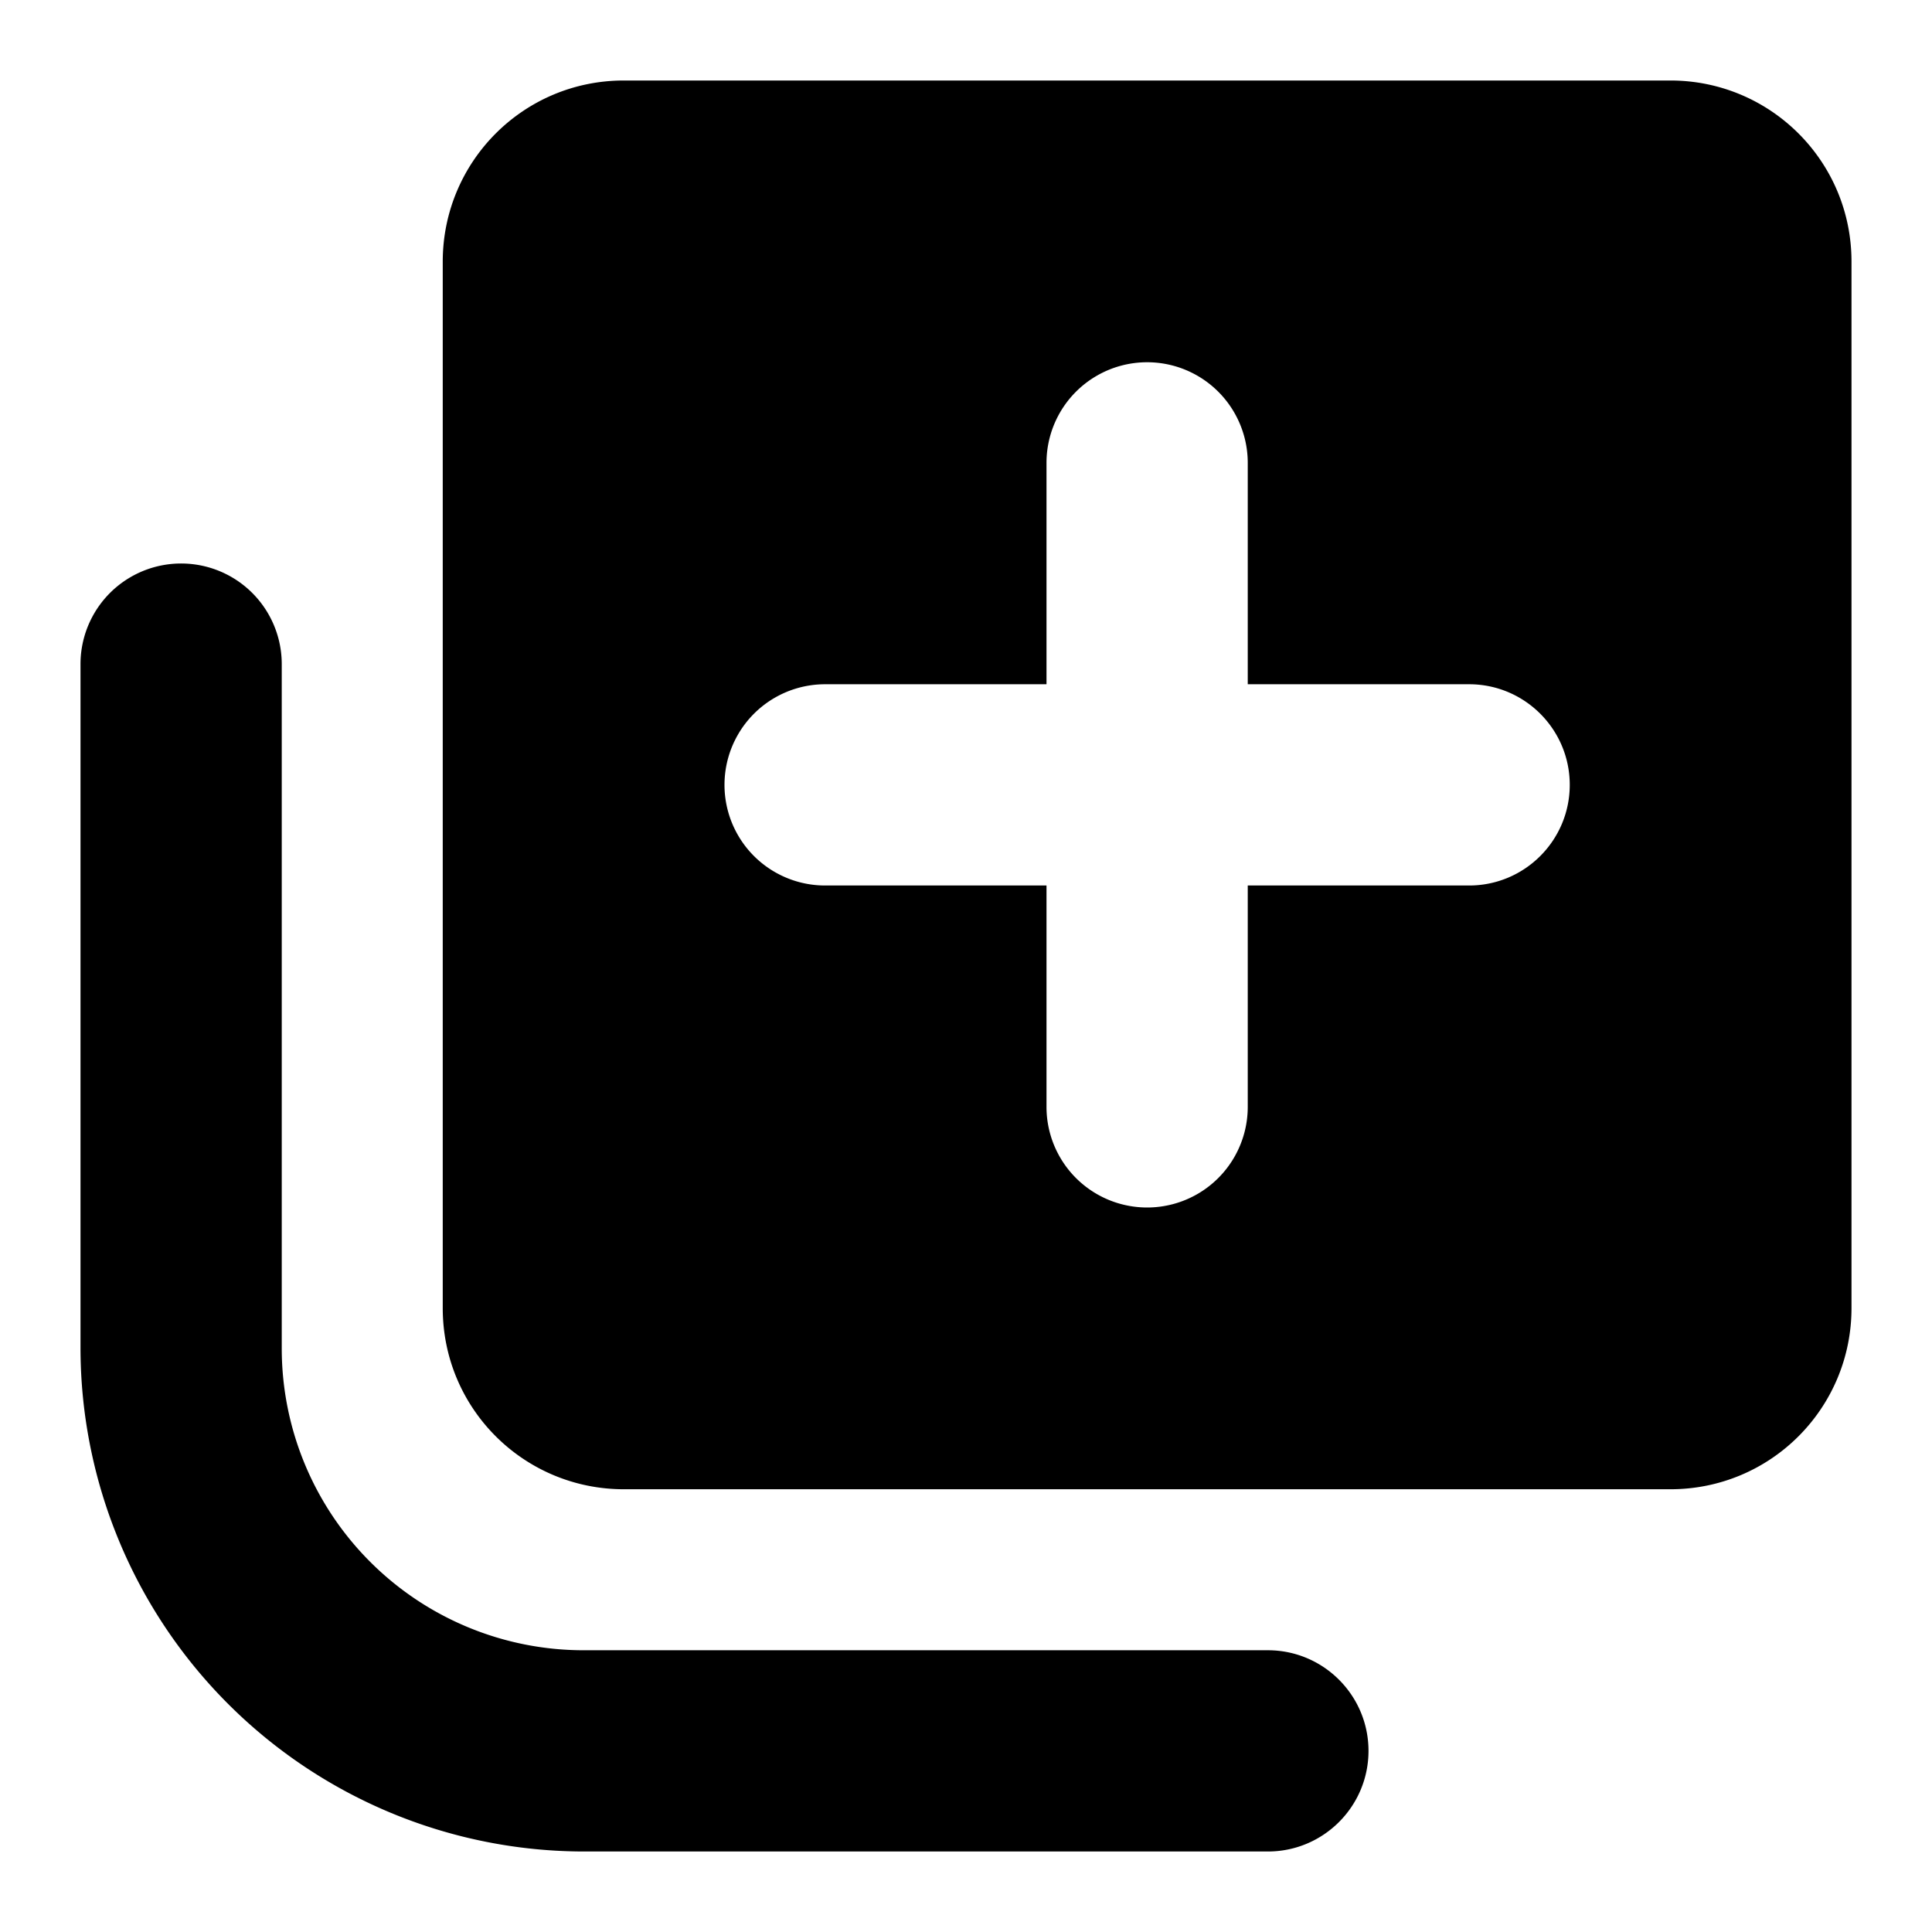 <svg xmlns="http://www.w3.org/2000/svg" width="24" height="24"><path d="M19.5 9.75c0-.69-.56-1.25-1.25-1.25H15.5V5.75a1.25 1.25 0 0 0-2.5 0V8.5h-2.75a1.25 1.25 0 0 0 0 2.5H13v2.75a1.25 1.25 0 0 0 2.5 0V11h2.75c.69 0 1.25-.56 1.25-1.25m3.5-6.5v13c0 1.24-1 2.25-2.25 2.25h-13c-1.24 0-2.25-1-2.25-2.25v-13C5.5 2.01 6.5 1 7.75 1h13C21.99 1 23 2 23 3.25m-6 18.5c0 .69-.56 1.25-1.25 1.25h-8.5A6.26 6.26 0 0 1 1 16.75v-8.5a1.25 1.25 0 0 1 2.5 0v8.5a3.75 3.75 0 0 0 3.75 3.75h8.5c.69 0 1.25.56 1.25 1.25"/></svg>